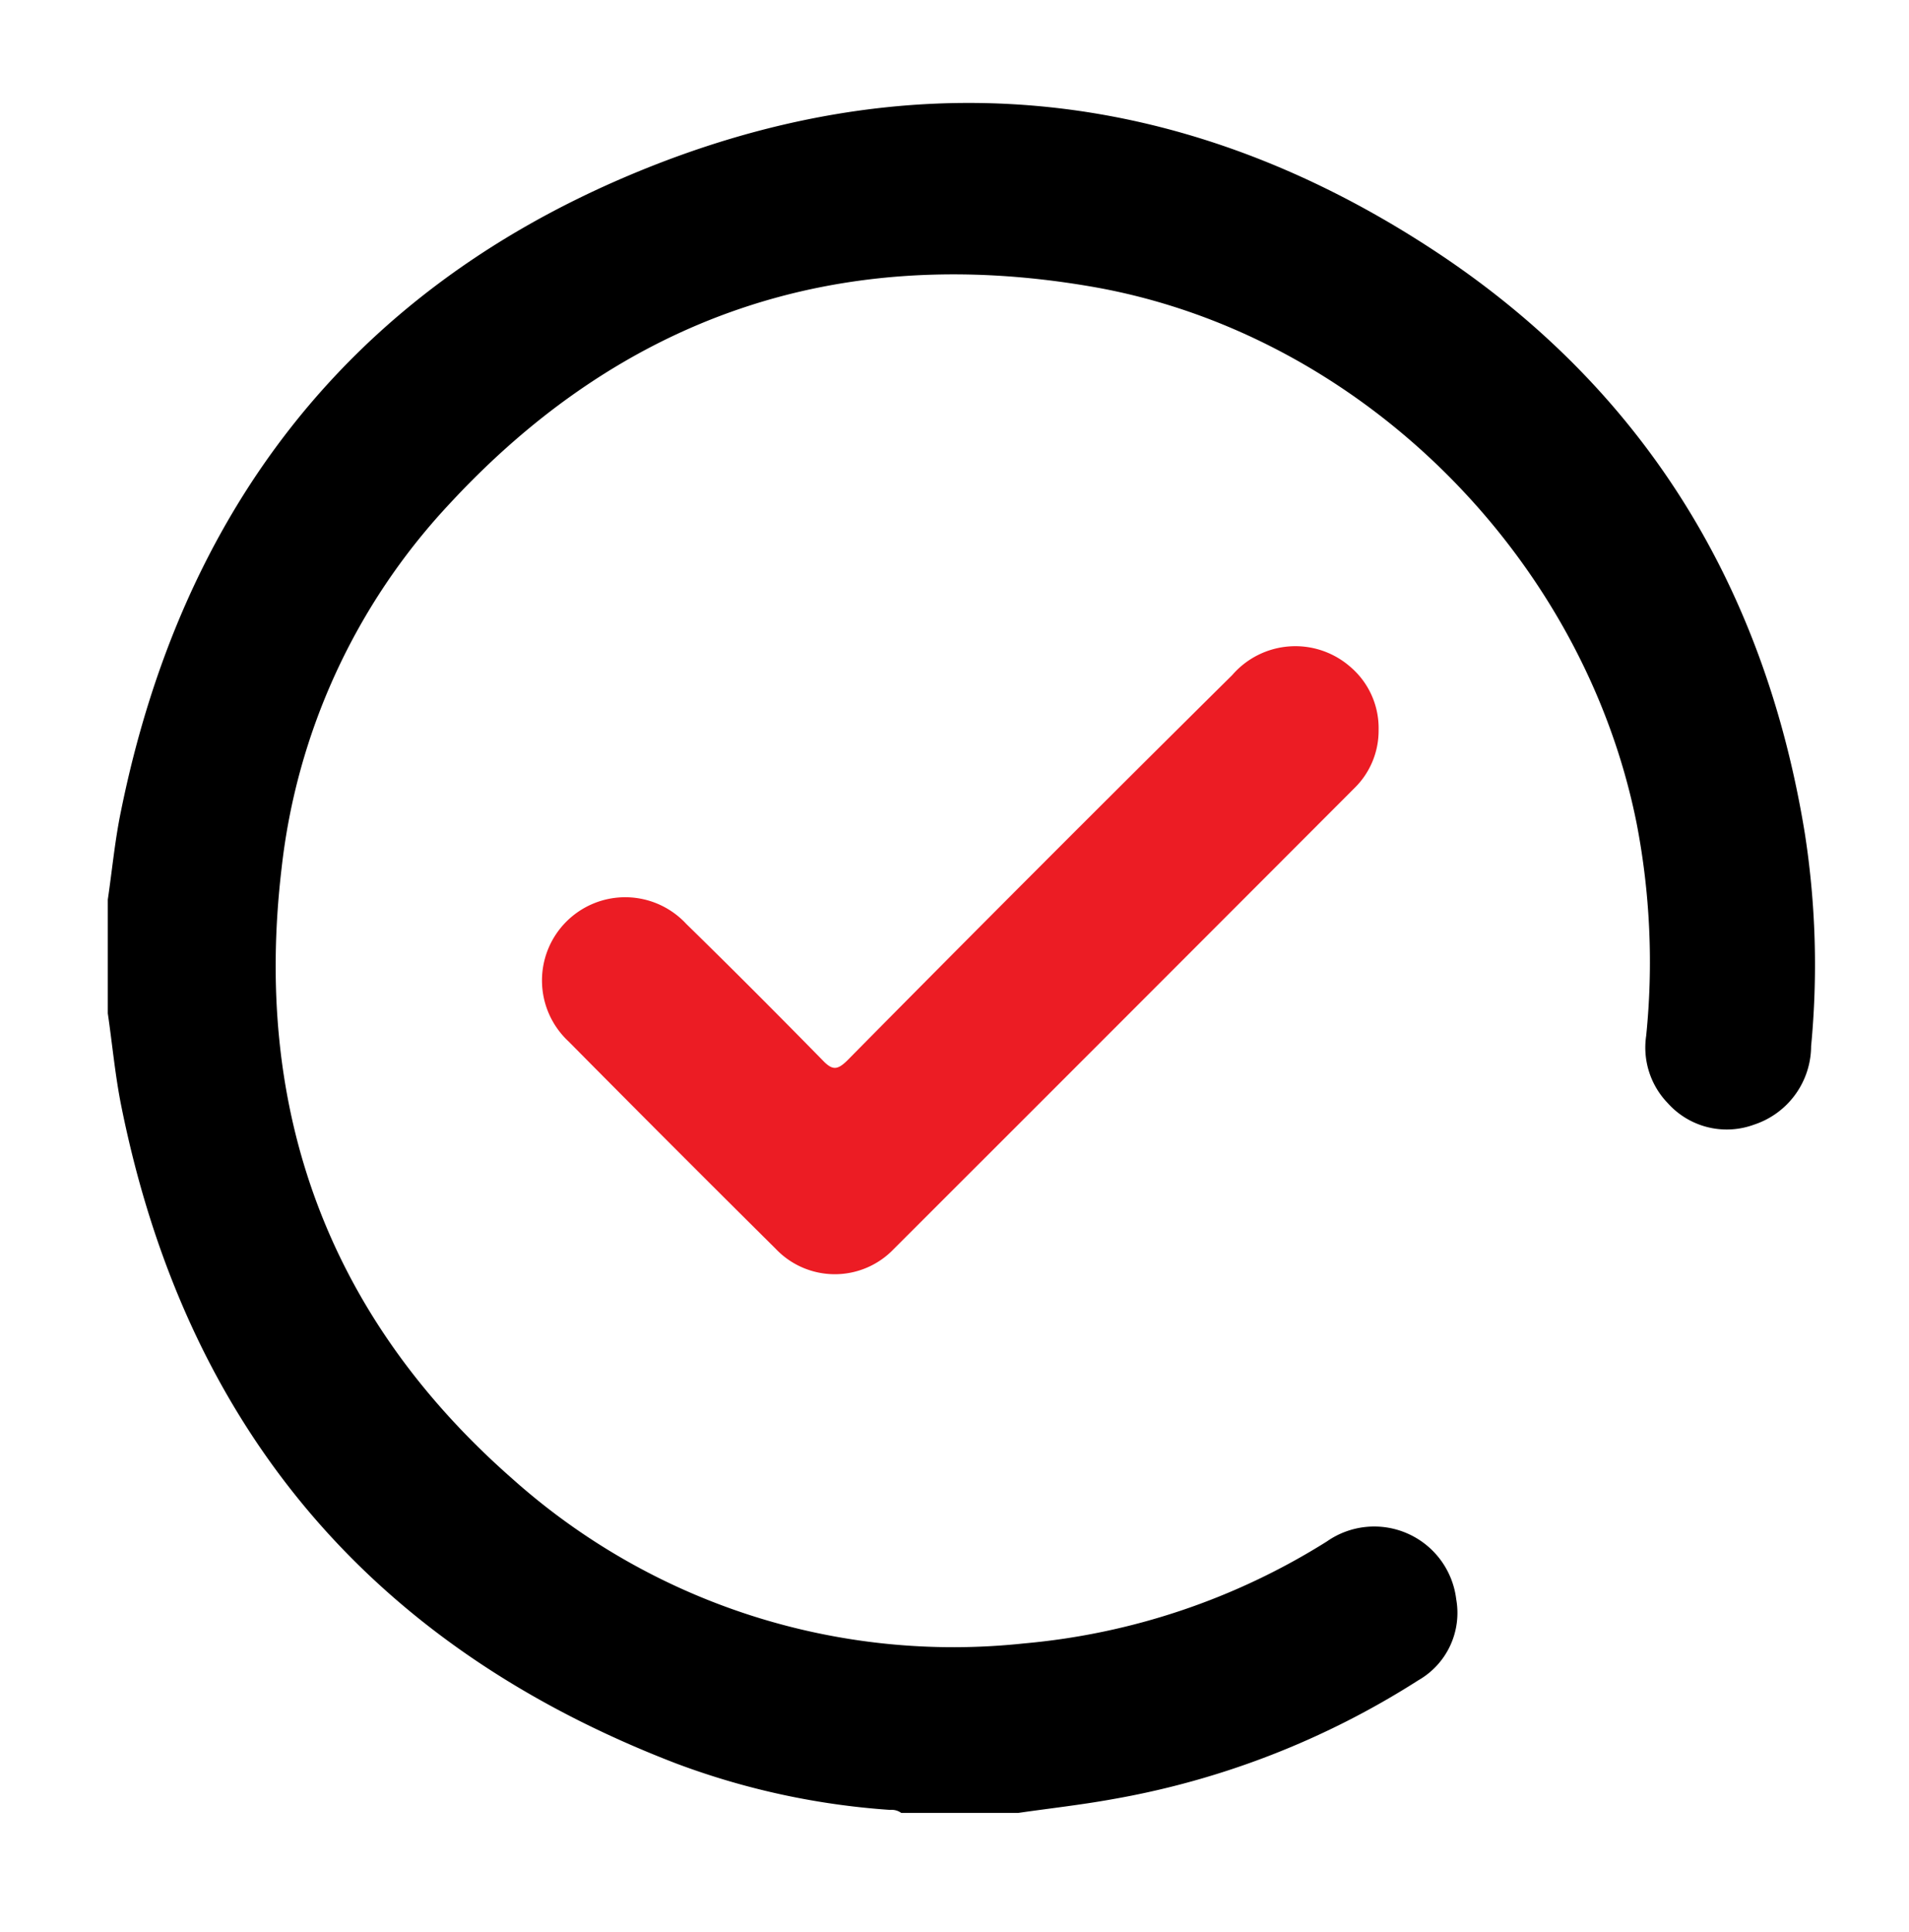 <svg id="Layer_1" data-name="Layer 1" xmlns="http://www.w3.org/2000/svg" viewBox="0 0 88.54 89.62"><defs><style>.cls-1{fill:#ec1c24;}</style></defs><title>tick</title><path d="M5,41.72c.2-1.36.33-2.75.61-4.1C8.41,23.8,16.09,13.69,29.09,8.17,41.94,2.71,54.56,3.85,66.3,11.48c9.83,6.38,15.53,15.61,17.41,27.18A39.7,39.7,0,0,1,84,48.52a3.85,3.85,0,0,1-2.65,3.64,3.67,3.67,0,0,1-4-1,3.71,3.71,0,0,1-1-3.12,33.84,33.84,0,0,0-.44-9.84C73.43,25.75,63,15.39,50.55,13.28c-11.71-2-21.7,1.41-29.75,10.14a29.5,29.5,0,0,0-7.74,16.85c-1.33,11.25,2.17,20.82,10.7,28.31a30.69,30.69,0,0,0,23.72,7.64,31.66,31.66,0,0,0,14.06-4.73,3.83,3.83,0,0,1,6,2.68,3.6,3.6,0,0,1-1.76,3.76,38.66,38.66,0,0,1-14.22,5.52c-1.44.26-2.89.42-4.34.63H41.8a.74.74,0,0,0-.51-.14,35,35,0,0,1-9.92-2.15Q10.13,73.63,5.63,51.32C5.34,49.89,5.21,48.43,5,47Z"/><path class="cls-1" d="M63.94,33.85a3.72,3.72,0,0,1-1.13,2.71Q52.15,47.24,41.46,57.92a3.78,3.78,0,0,1-5.48,0q-4.83-4.79-9.61-9.62a3.86,3.86,0,1,1,5.46-5.45c2.13,2.08,4.24,4.2,6.33,6.33.45.47.68.45,1.14,0q8.89-9,17.85-17.87a3.87,3.87,0,0,1,5.47-.39A3.73,3.73,0,0,1,63.94,33.85Z"/></svg>